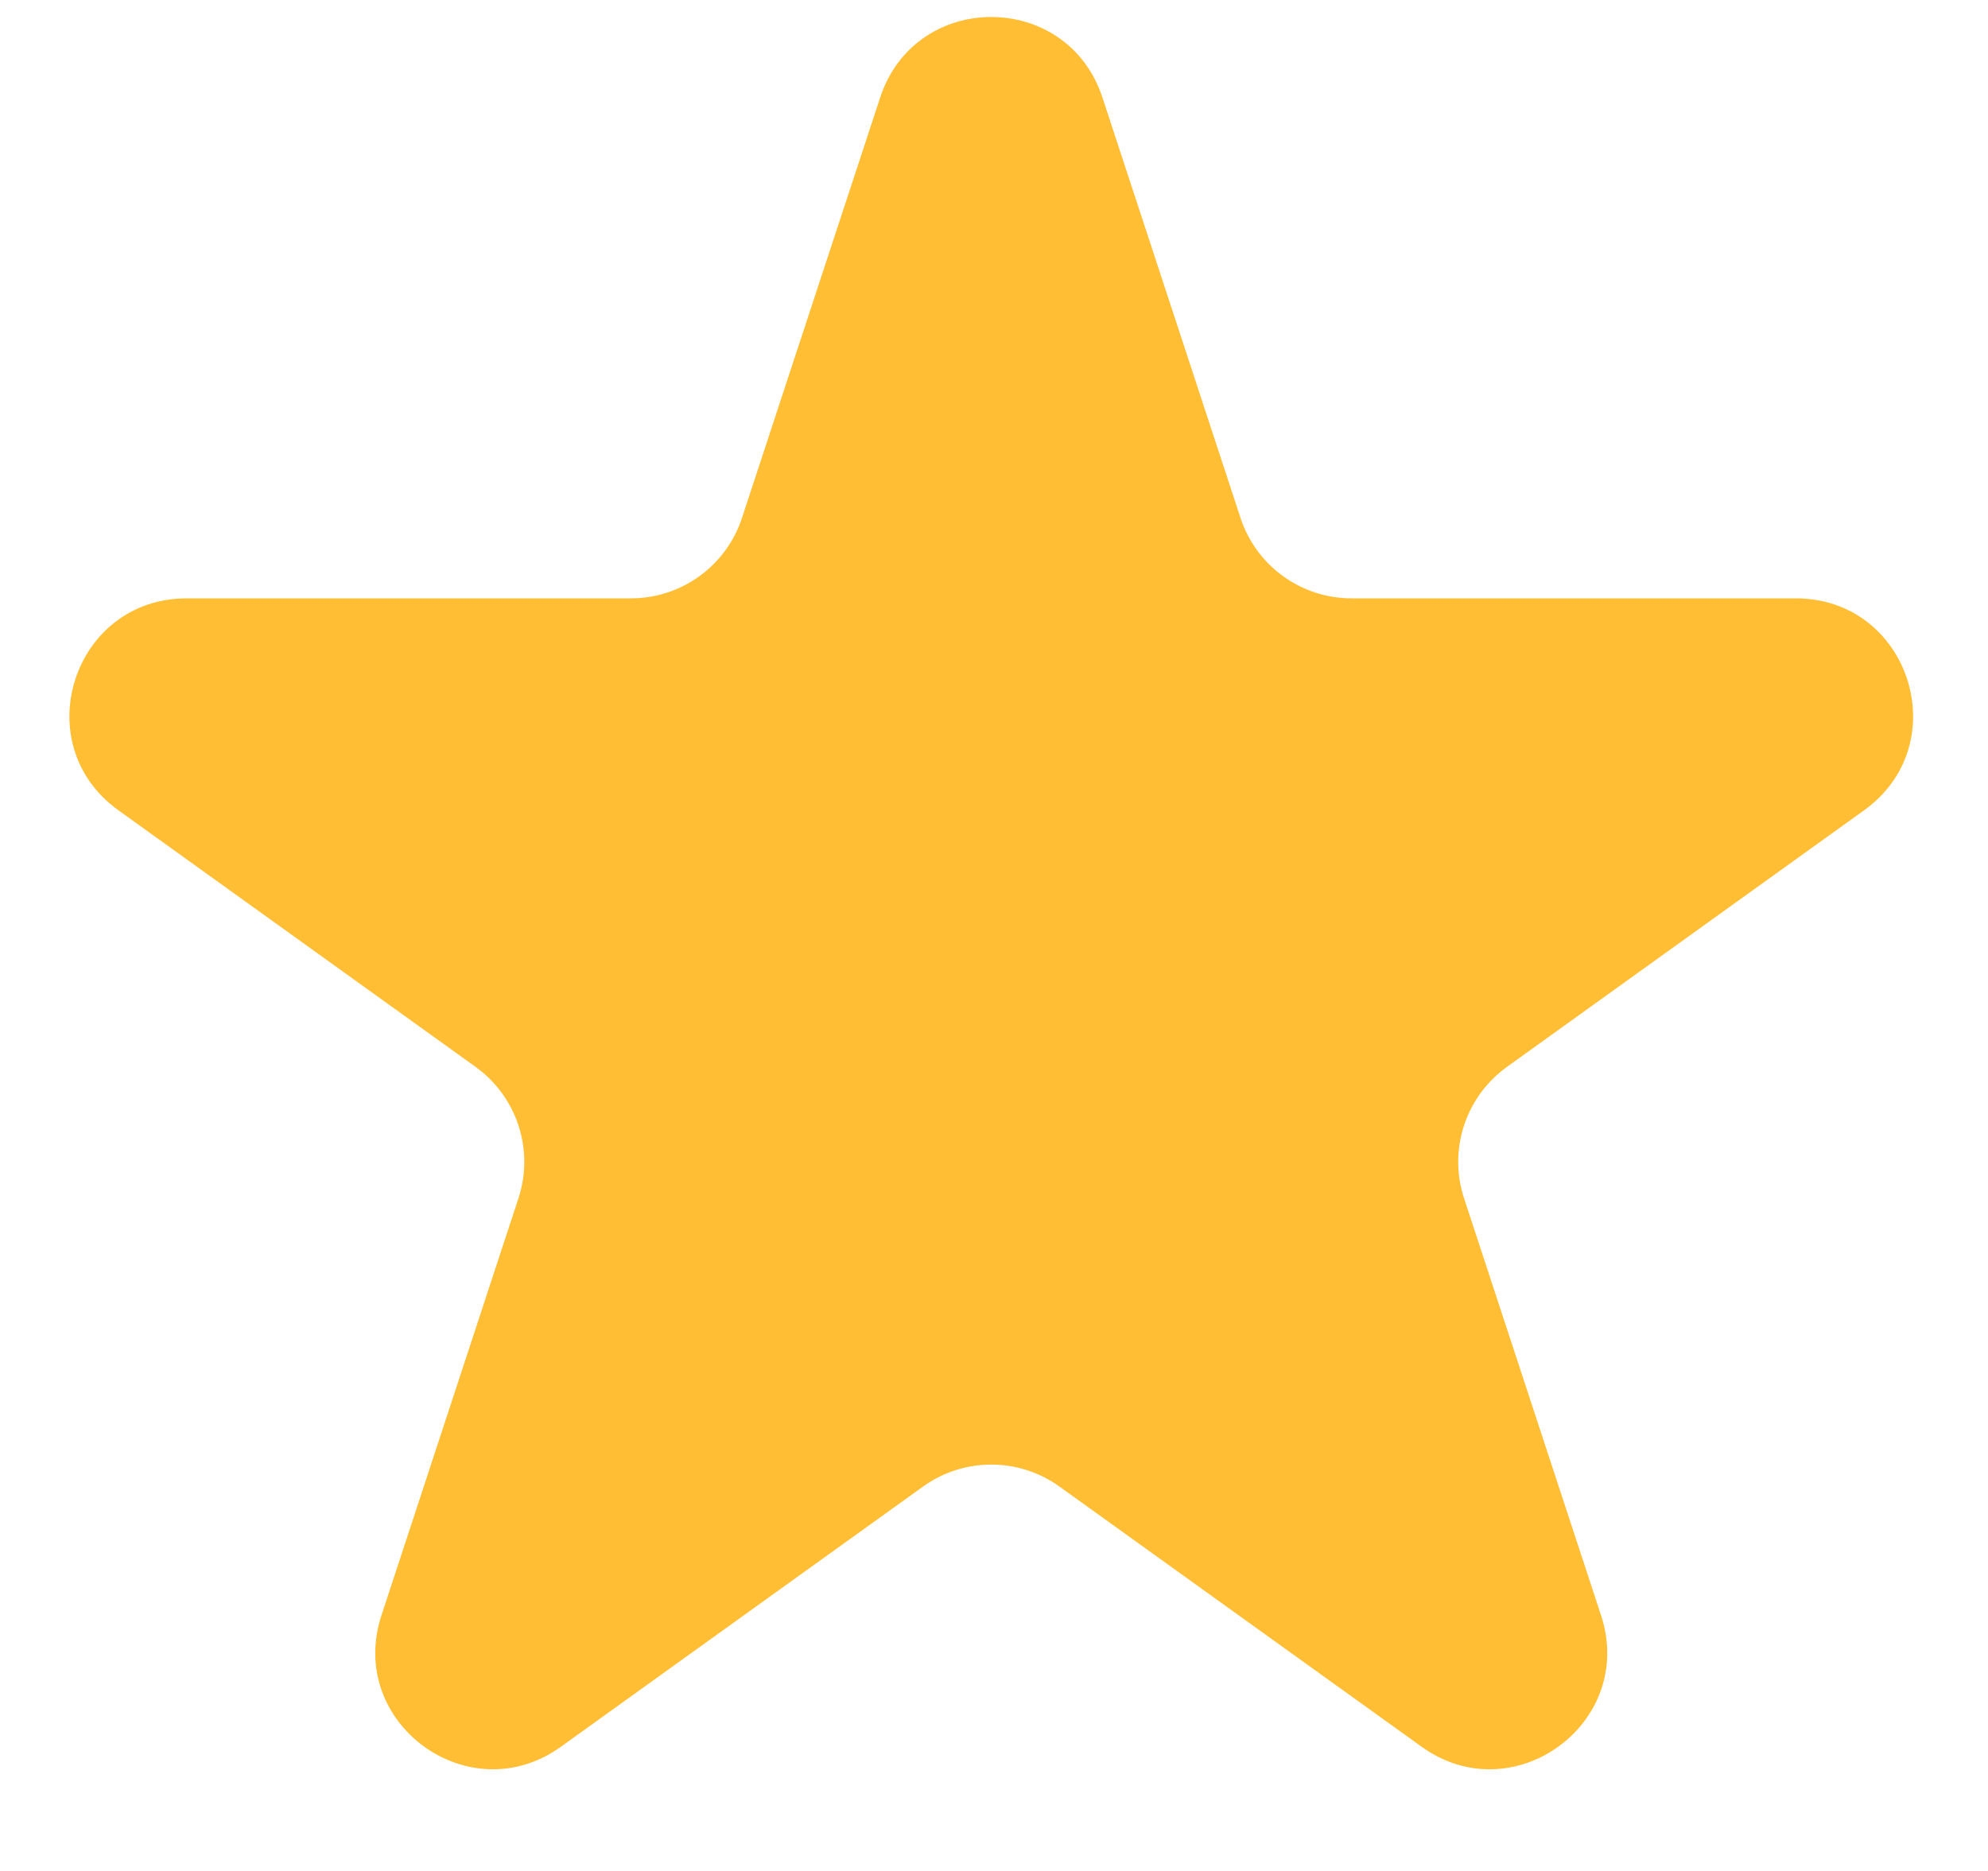<svg width="17" height="16" viewBox="0 0 17 16" fill="none" xmlns="http://www.w3.org/2000/svg">
<path d="M7.527 0.833C7.828 -0.084 9.125 -0.084 9.427 0.833L10.608 4.429C10.743 4.84 11.126 5.117 11.558 5.117H15.357C16.329 5.117 16.73 6.362 15.941 6.929L12.886 9.124C12.532 9.379 12.383 9.834 12.52 10.249L13.691 13.814C13.993 14.733 12.943 15.503 12.157 14.938L9.06 12.713C8.711 12.462 8.242 12.462 7.893 12.713L4.796 14.938C4.01 15.503 2.96 14.733 3.262 13.814L4.433 10.249C4.57 9.834 4.421 9.379 4.067 9.124L1.012 6.929C0.223 6.362 0.624 5.117 1.596 5.117H5.395C5.827 5.117 6.21 4.84 6.345 4.429L7.527 0.833Z" fill="#FFBE34"/>
</svg>
